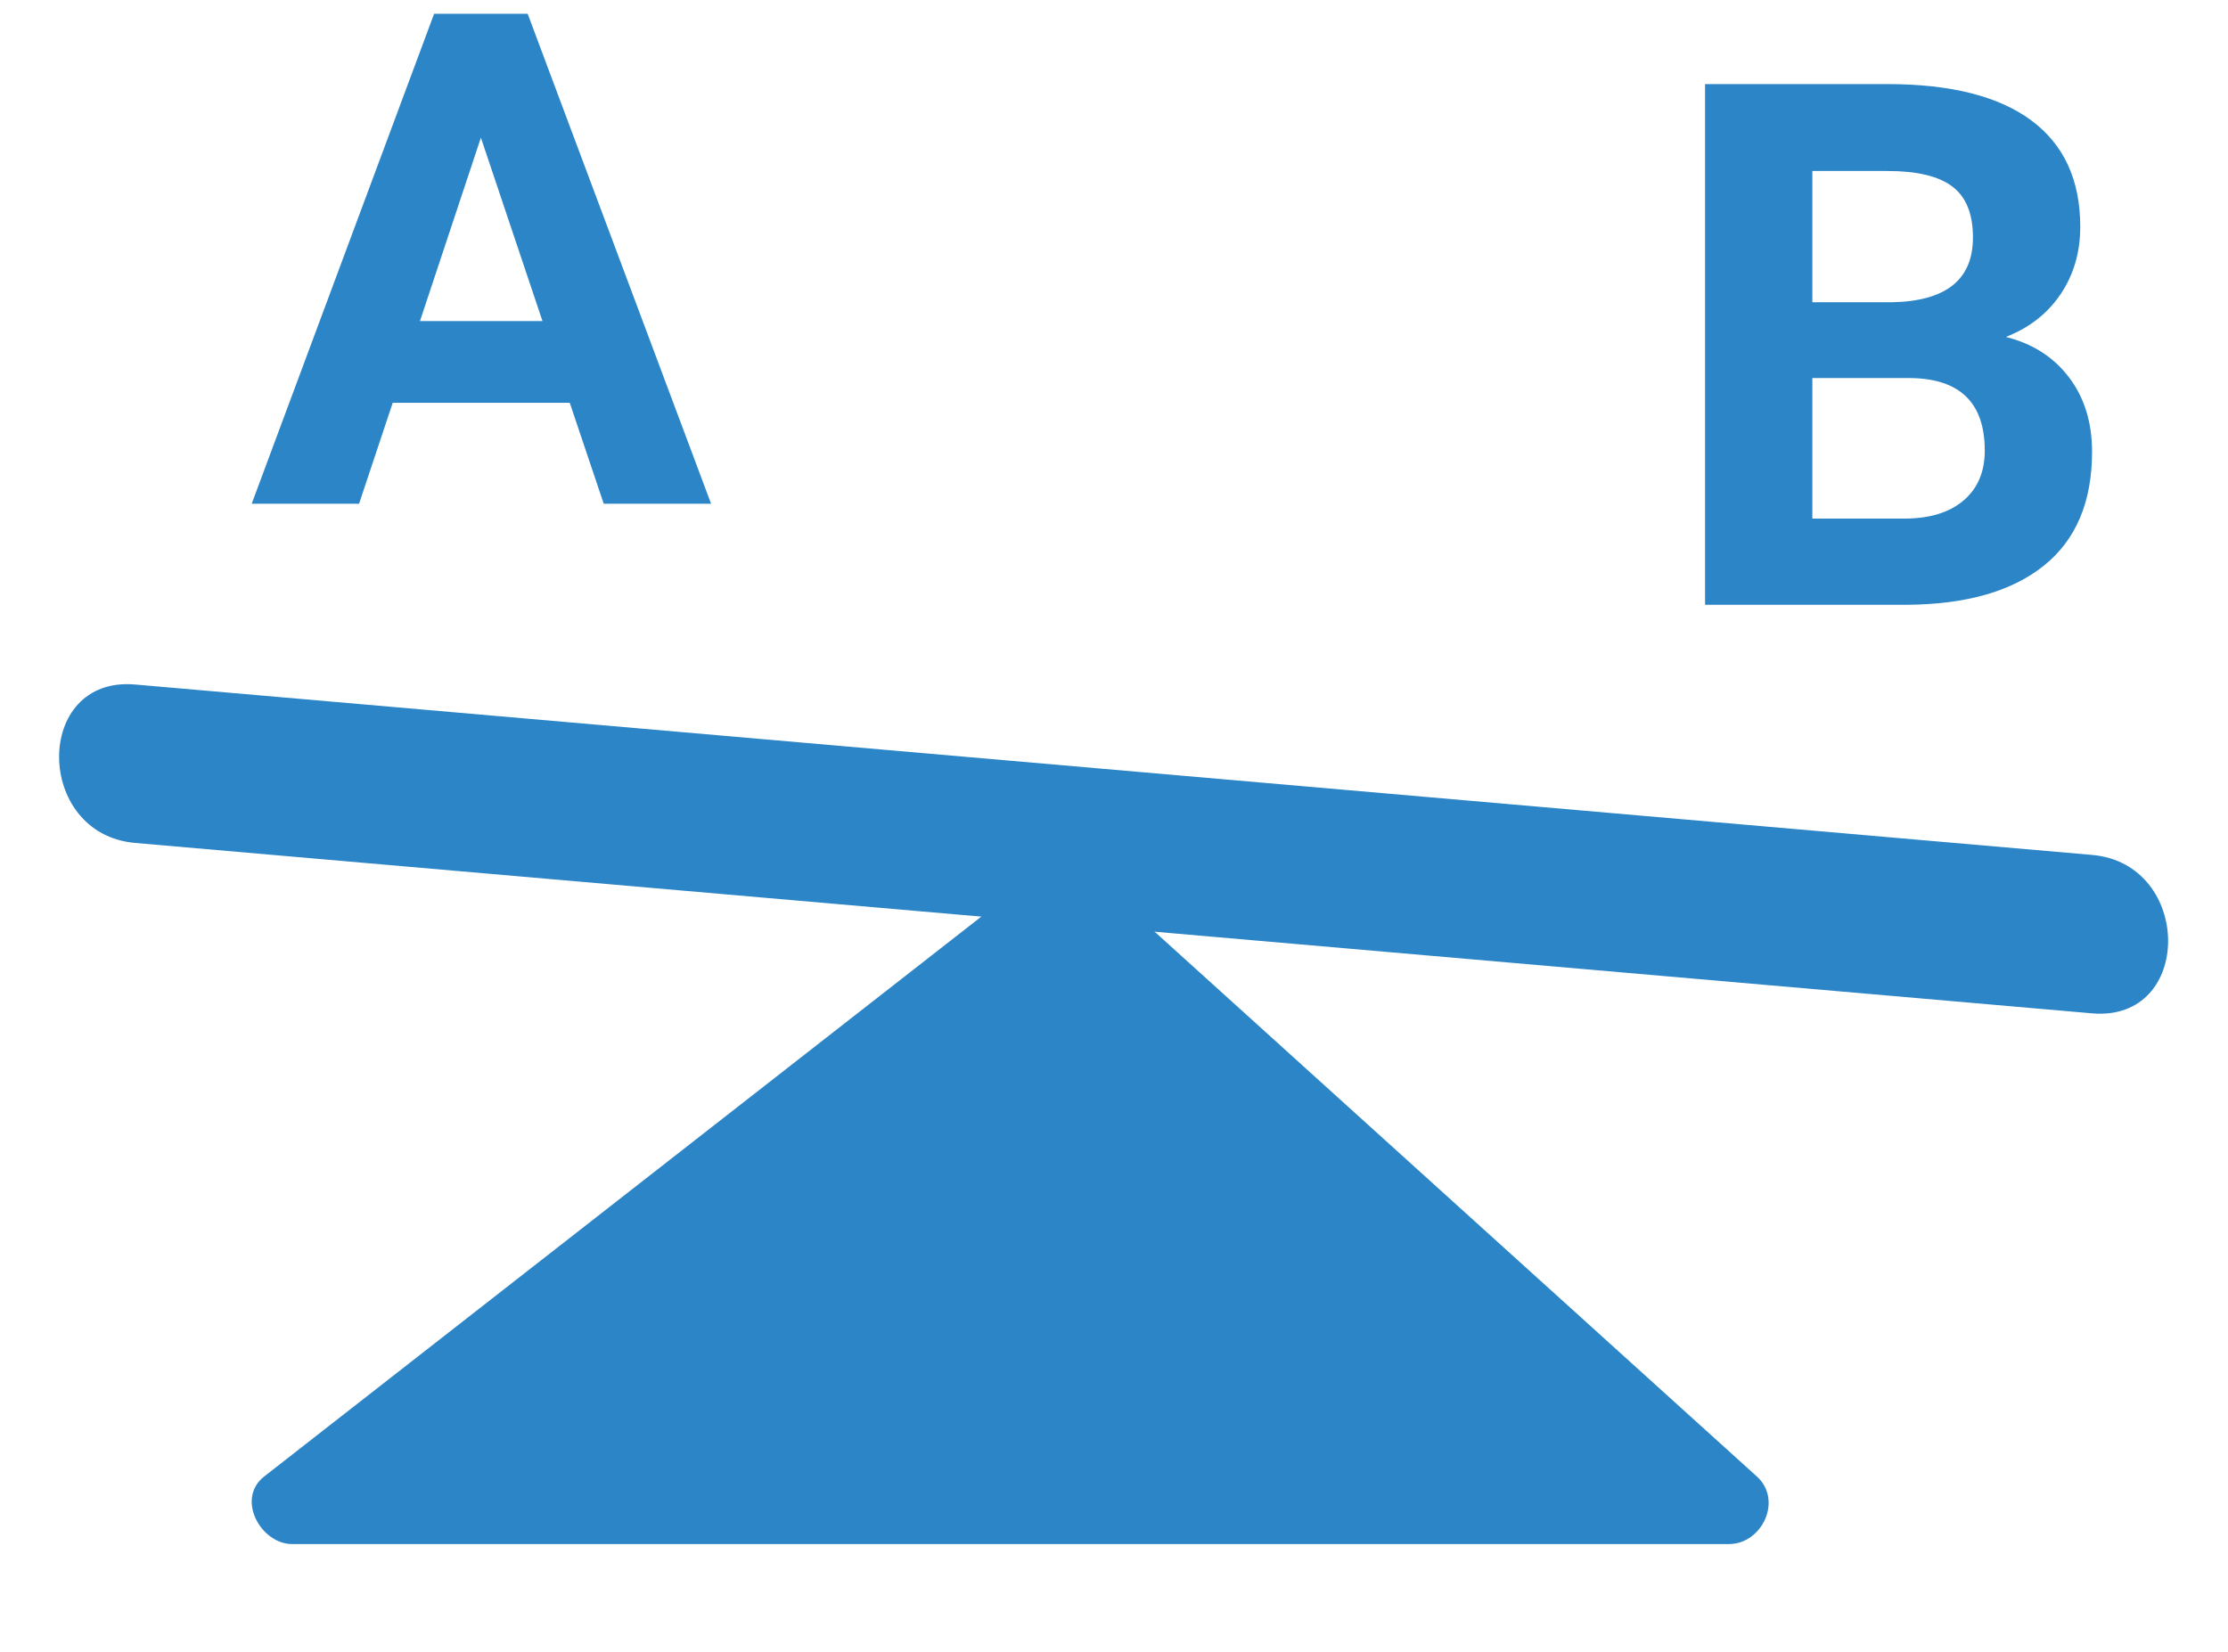 <?xml version="1.0" encoding="utf-8"?>
<!-- Generator: Adobe Illustrator 16.0.4, SVG Export Plug-In . SVG Version: 6.00 Build 0)  -->
<!DOCTYPE svg PUBLIC "-//W3C//DTD SVG 1.1//EN" "http://www.w3.org/Graphics/SVG/1.1/DTD/svg11.dtd">
<svg version="1.1" xmlns="http://www.w3.org/2000/svg" xmlns:xlink="http://www.w3.org/1999/xlink" x="0px" y="0px" width="181px"
	 height="134.211px" viewBox="0 0 181 134.211" enable-background="new 0 0 181 134.211" xml:space="preserve">
<g id="brand">
</g>
<g id="icons_x2F_graphics">
	<path fill="#2B85C7" d="M142.724,119.967c-18.021-16.306-36.043-32.61-54.064-48.916c-1.112-1.007-2.418-1.044-3.488-0.56
		c-0.362,0.12-0.721,0.293-1.062,0.56c-20.883,16.306-41.765,32.61-62.646,48.916c-2.316,1.809-0.285,5.493,2.275,5.493
		c38.904,0,77.808,0,116.711,0C143.153,125.46,144.849,121.889,142.724,119.967z"/>
	<g>
		<line fill-rule="evenodd" clip-rule="evenodd" fill="#2B85C7" x1="10.98" y1="62.055" x2="169.956" y2="75.9"/>
		<path fill="#2B85C7" d="M10.98,68.491c52.993,4.615,105.983,9.231,158.976,13.846c8.273,0.721,8.204-12.158,0-12.872
			C116.964,64.85,63.974,60.233,10.98,55.619C2.708,54.898,2.776,67.777,10.98,68.491L10.98,68.491z"/>
	</g>
	<g>
		<path fill="#2B85C7" d="M46.286,32.73H31.903l-2.734,8.202h-8.722l14.819-39.81h7.602l14.9,39.81h-8.721L46.286,32.73z
			 M34.118,26.086h9.952l-5.003-14.901L34.118,26.086z"/>
	</g>
	<g>
		<path fill="#2B85C7" d="M138.517,49.14V6.833h14.818c5.135,0,9.027,0.982,11.682,2.949c2.653,1.966,3.98,4.847,3.98,8.644
			c0,2.074-0.533,3.899-1.598,5.479c-1.066,1.578-2.548,2.735-4.446,3.472c2.17,0.543,3.88,1.637,5.129,3.283
			c1.249,1.647,1.874,3.661,1.874,6.044c0,4.068-1.299,7.148-3.895,9.24s-6.295,3.157-11.098,3.196H138.517z M147.233,24.558h6.45
			c4.398-0.078,6.597-1.83,6.597-5.26c0-1.918-0.558-3.299-1.672-4.141c-1.113-0.843-2.871-1.264-5.273-1.264h-6.102V24.558z
			 M147.233,30.718v11.419h7.467c2.055,0,3.657-0.489,4.811-1.467c1.152-0.979,1.729-2.33,1.729-4.055
			c0-3.874-2.006-5.84-6.015-5.897H147.233z"/>
	</g>
</g>
<g id="doodles">
</g>
</svg>
